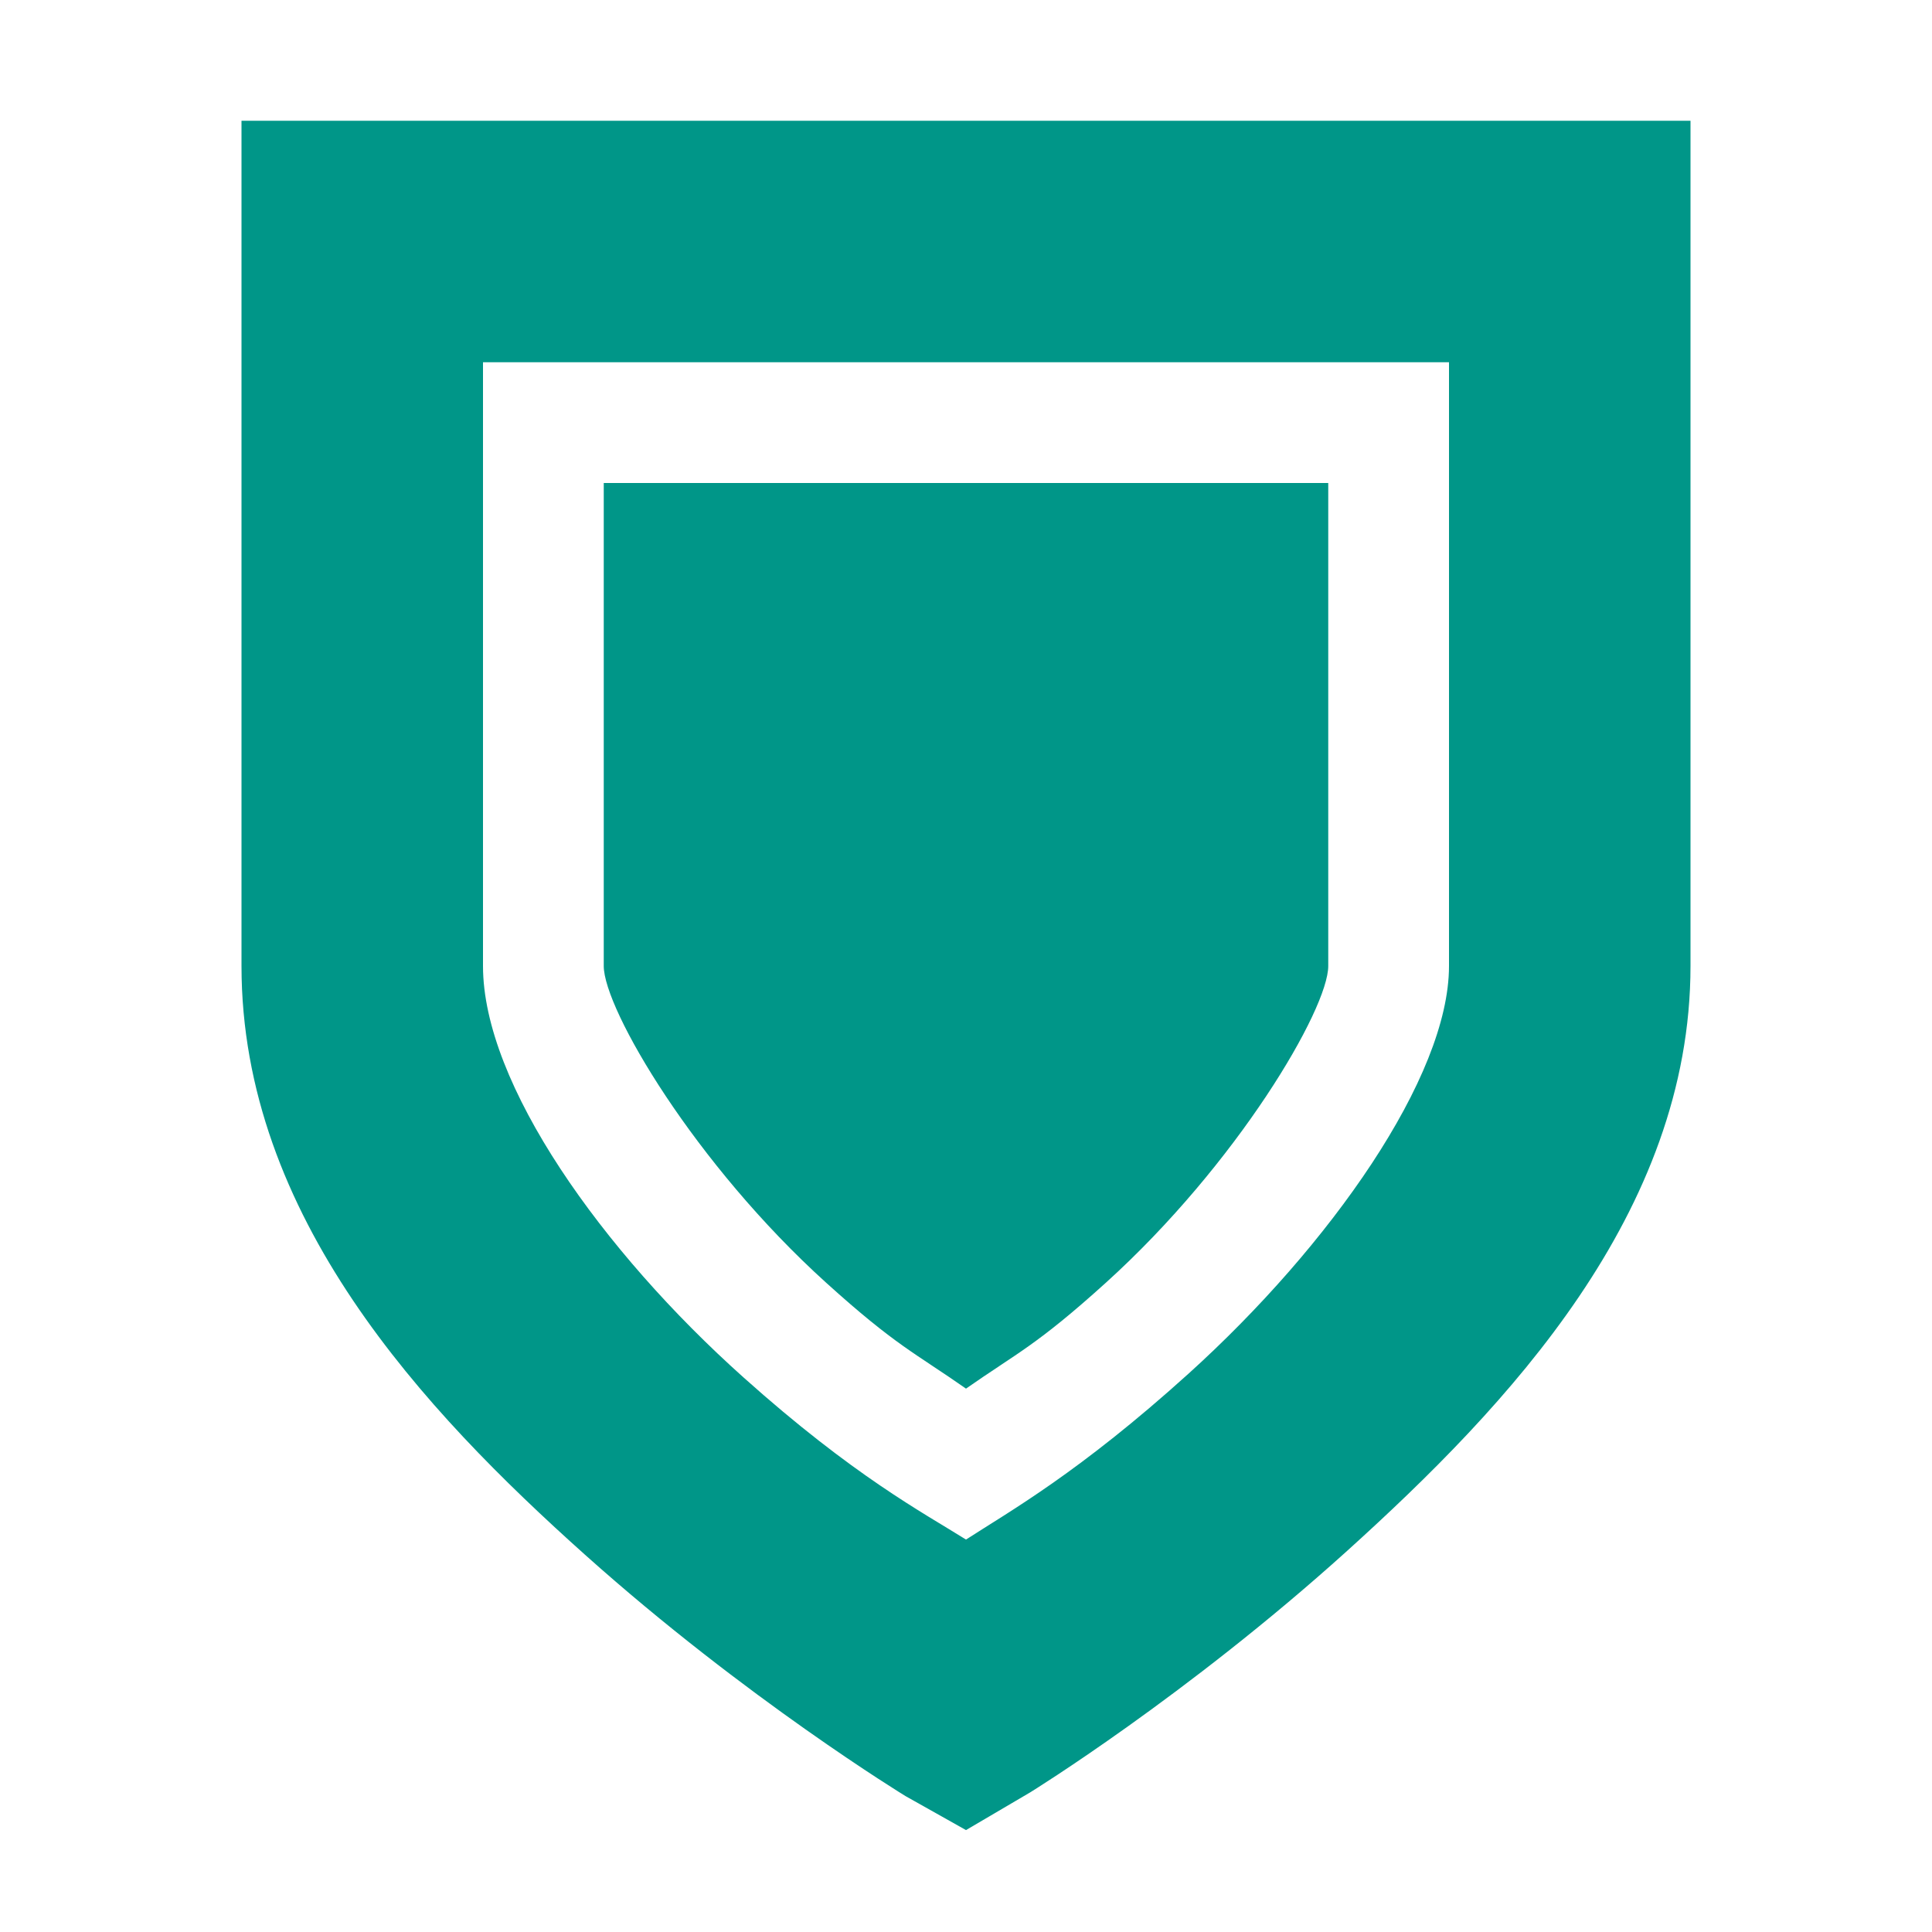 <?xml version='1.0' encoding='UTF-8'?>
<!-- Created with Inkscape (http://www.inkscape.org/) -->

<svg sodipodi:docname='security-high-symbolic.svg' xmlns:dc='http://purl.org/dc/elements/1.1/' version='1.1' inkscape:version='0.48.1 r9760' xmlns:rdf='http://www.w3.org/1999/02/22-rdf-syntax-ns#' xmlns='http://www.w3.org/2000/svg' height='16' id='svg7384' xmlns:cc='http://creativecommons.org/ns#' width='16' xmlns:sodipodi='http://sodipodi.sourceforge.net/DTD/sodipodi-0.dtd' xmlns:inkscape='http://www.inkscape.org/namespaces/inkscape' xmlns:svg='http://www.w3.org/2000/svg'>
  <sodipodi:namedview inkscape:object-paths='false' inkscape:snap-bbox-midpoints='false' inkscape:zoom='1' bordercolor='#666666' gridtolerance='10' guidetolerance='10' inkscape:guide-bbox='true' inkscape:window-maximized='0' inkscape:snap-nodes='true' pagecolor='#555753' objecttolerance='10' inkscape:snap-to-guides='true' inkscape:snap-grids='true' inkscape:current-layer='layer9' inkscape:pageshadow='2' id='namedview88' showgrid='false' inkscape:window-width='1226' inkscape:bbox-paths='false' inkscape:cx='-2.1983492' inkscape:cy='4.934493' inkscape:pageopacity='1' inkscape:window-height='967' inkscape:snap-others='false' inkscape:snap-bbox='true' inkscape:object-nodes='false' showguides='true' showborder='false' inkscape:window-x='2259' inkscape:window-y='356' borderopacity='1' inkscape:snap-global='true'>
    <inkscape:grid snapvisiblegridlinesonly='true' type='xygrid' visible='true' id='grid4866' enabled='true' empspacing='2' spacingx='1px' spacingy='1px'/>
  </sodipodi:namedview>
  <title id='title9167'>Gnome Symbolic Icon Theme</title>
  <defs id='defs7386'/>
  <g id='layer9' transform='translate(-321,-217)' inkscape:groupmode='layer' inkscape:label='status' style='display:inline'>

    <path d='m 323,218 0,1 0,6 c 0,2.072 1.51,3.681 2.844,4.875 1.334,1.194 2.656,2 2.656,2 l 0.5,0.281 0.531,-0.312 c 0,0 1.294,-0.798 2.625,-2 C 333.487,228.641 335,227.044 335,225 l 0,-6 0,-1 -1,0 -10,0 -1,0 z m 2,2 8,0 0,5 c 0,0.92 -0.987,2.318 -2.156,3.375 -0.906,0.819 -1.479,1.139 -1.844,1.375 -0.354,-0.222 -0.929,-0.525 -1.844,-1.344 C 325.99,227.363 325,225.979 325,225 l 0,-5 z' id='rect3259-2-8-6' inkscape:connector-curvature='0' style='font-size:medium;font-style:normal;font-variant:normal;font-weight:normal;font-stretch:normal;text-indent:0;text-align:start;text-decoration:none;line-height:normal;letter-spacing:normal;word-spacing:normal;text-transform:none;direction:ltr;block-progression:tb;writing-mode:lr-tb;text-anchor:start;baseline-shift:baseline;color:#90A4AE;fill:#009688;fill-opacity:1;stroke:none;stroke-width:2;marker:none;visibility:visible;display:inline;overflow:visible;enable-background:accumulate;font-family:Sans;-inkscape-font-specification:Sans'/>
    <path sodipodi:nodetypes='ccscsccc' id='rect4034-7-1-6' d='m 326,221 0,4 c 0,0.357 0.755,1.641 1.844,2.625 0.575,0.52 0.736,0.581 1.156,0.875 0.42,-0.294 0.581,-0.355 1.156,-0.875 1.089,-0.984 1.844,-2.268 1.844,-2.625 l 0,-4 -6,0 z' inkscape:connector-curvature='0' style='color:#90A4AE;fill:#009688;fill-opacity:1;fill-rule:nonzero;stroke:none;stroke-width:2;marker:none;visibility:visible;display:inline;overflow:visible'/>
  </g>
  <g id='layer10' transform='translate(-321,-217)' inkscape:groupmode='layer' inkscape:label='devices'/>
  <g id='layer11' transform='translate(-321,-217)' inkscape:groupmode='layer' inkscape:label='apps'/>
  <g id='layer13' transform='translate(-321,-217)' inkscape:groupmode='layer' inkscape:label='places'/>
  <g id='layer14' transform='translate(-321,-217)' inkscape:groupmode='layer' inkscape:label='mimetypes'/>
  <g id='layer15' transform='translate(-321,-217)' inkscape:groupmode='layer' inkscape:label='emblems' style='display:inline'/>
  <g transform='translate(-321,-217)' id='g71291' inkscape:groupmode='layer' inkscape:label='emotes' style='display:inline'/>
  <g id='g4953' transform='translate(-321,-217)' inkscape:groupmode='layer' inkscape:label='categories' style='display:inline'/>
  <g id='layer12' transform='translate(-321,-217)' inkscape:groupmode='layer' inkscape:label='actions' style='display:inline'/>
</svg>
